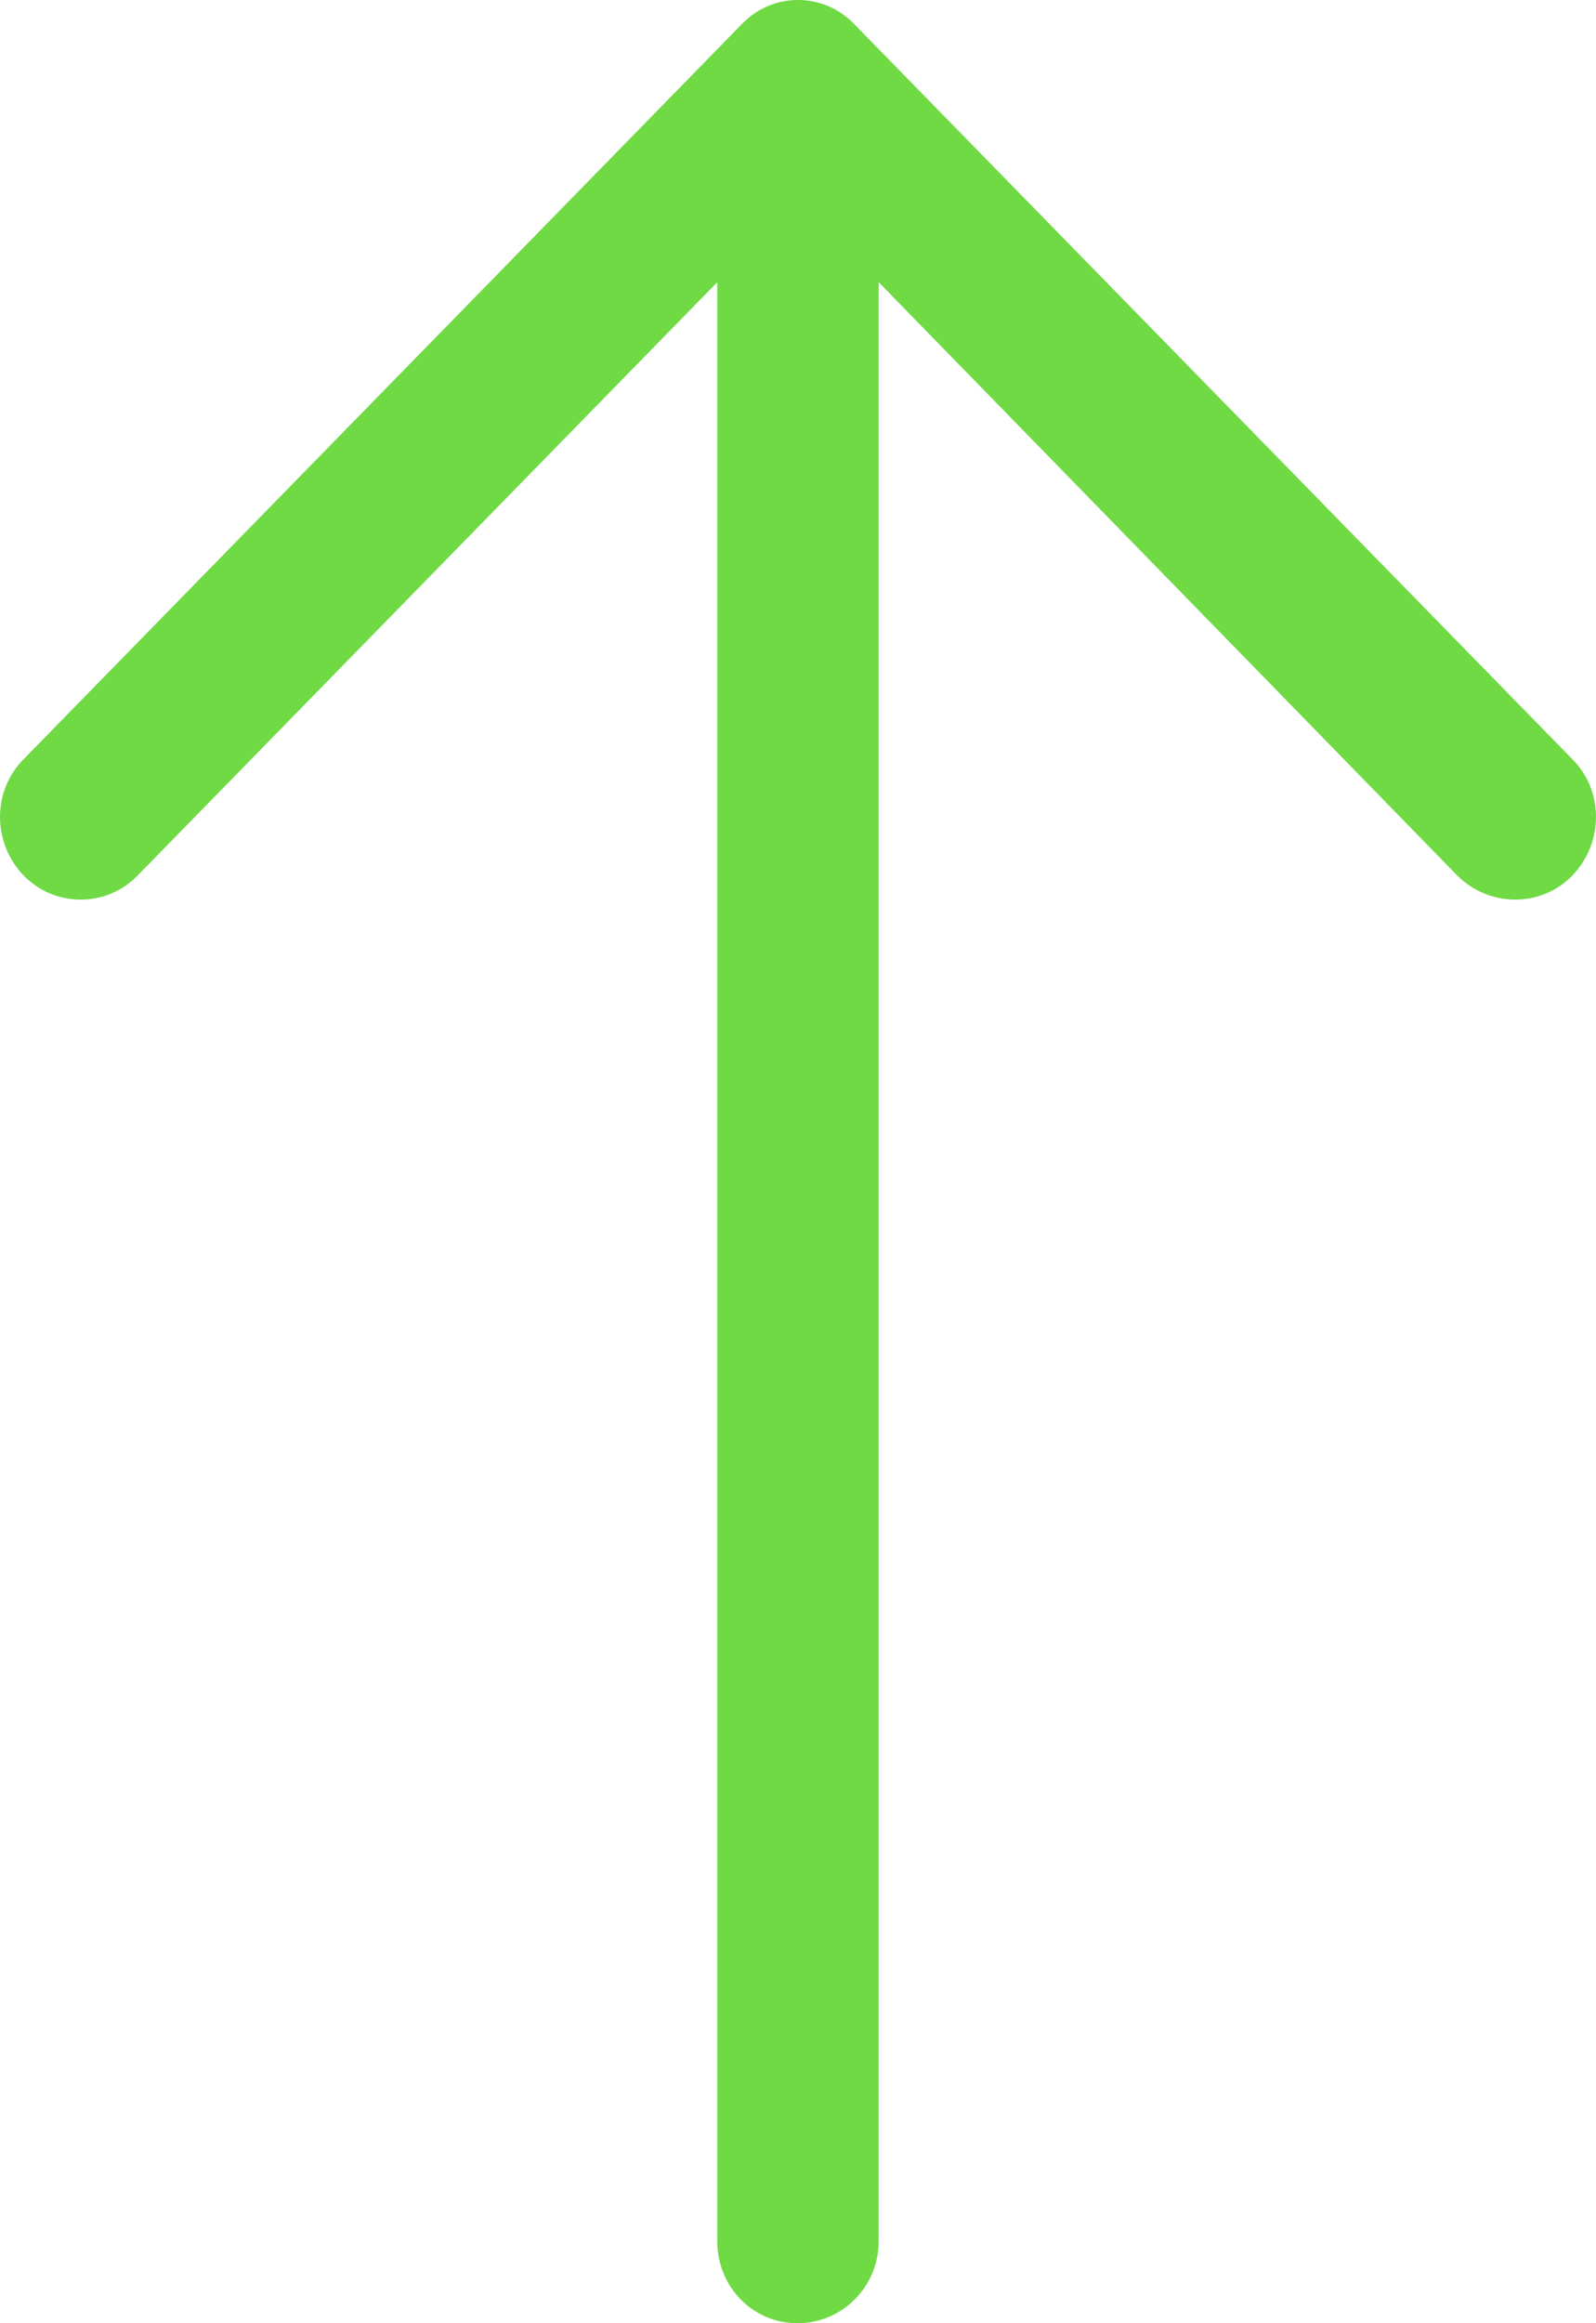 <svg width="22" height="32" viewBox="0 0 22 32" fill="none" xmlns="http://www.w3.org/2000/svg">
<path d="M0.331 10.452C-0.11 10.887 -0.11 11.613 0.331 12.064C0.757 12.5 1.467 12.5 1.892 12.064L9.887 3.887L9.887 30.871C9.888 31.5 10.377 32 10.992 32C11.607 32 12.112 31.5 12.112 30.871L12.112 3.887L20.092 12.064C20.534 12.5 21.244 12.5 21.669 12.064C22.11 11.613 22.11 10.886 21.669 10.452L11.781 0.338C11.355 -0.113 10.645 -0.113 10.22 0.338L0.331 10.452Z" fill="#6FDA44"/>
</svg>
